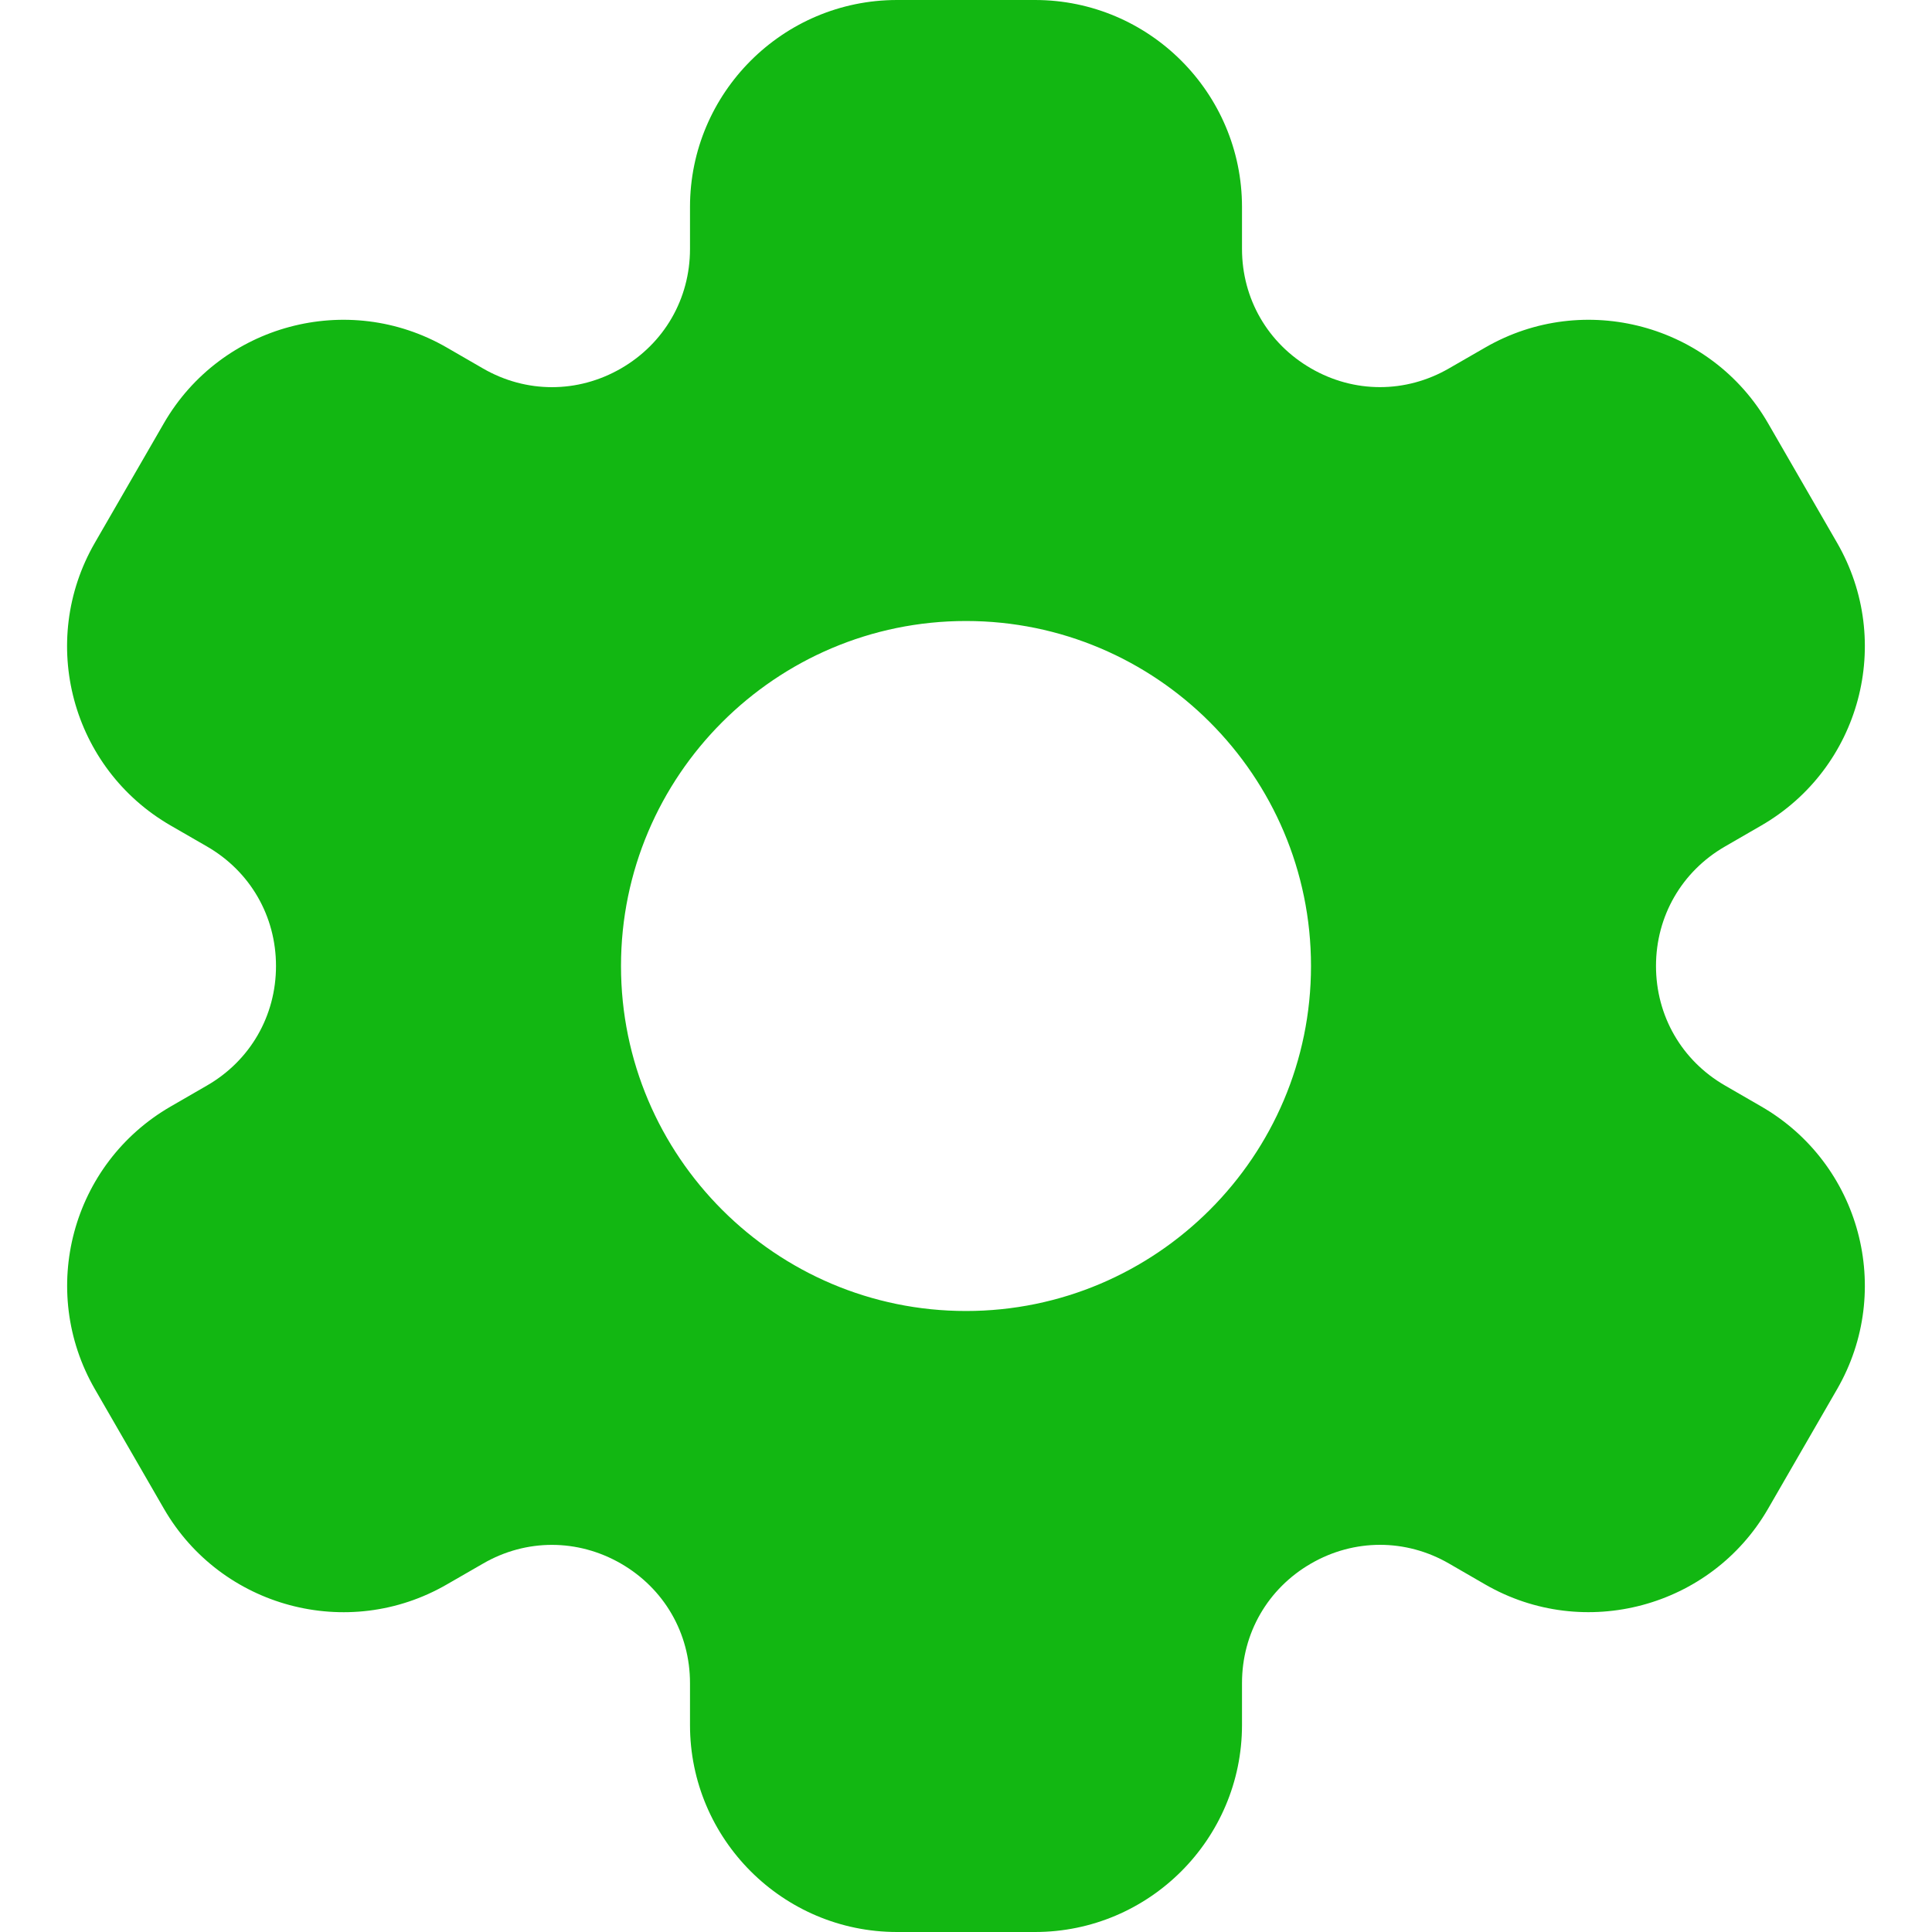 <svg width="28" height="28" viewBox="0 0 28 28" fill="none" xmlns="http://www.w3.org/2000/svg">
<path d="M25.526 16.036L25 15.732C24.374 15.371 24 14.723 24 14C24 13.277 24.374 12.629 25 12.268L25.526 11.964C26.962 11.134 27.453 9.302 26.624 7.866L25.624 6.134C24.797 4.701 22.958 4.209 21.526 5.036L21 5.339C20.374 5.701 19.625 5.701 19 5.339C18.374 4.977 18 4.33 18 3.607V3C18 1.346 16.654 0 15 0H13C11.346 0 10 1.346 10 3V3.608C10 4.331 9.626 4.978 9 5.34C8.374 5.701 7.626 5.702 7 5.34L6.474 5.036C5.042 4.209 3.203 4.701 2.375 6.134L1.375 7.866C0.546 9.302 1.037 11.135 2.473 11.964L3 12.268C3.626 12.629 4 13.277 4 14C4 14.723 3.626 15.371 3 15.732L2.474 16.036C1.038 16.865 0.547 18.698 1.376 20.134L2.376 21.866C3.204 23.299 5.043 23.791 6.474 22.964L7 22.661C7.626 22.298 8.374 22.3 9 22.661C9.626 23.023 10 23.67 10 24.393V25C10 26.654 11.346 28 13 28H15C16.654 28 18 26.654 18 25V24.392C18 23.669 18.374 23.022 19 22.66C19.625 22.299 20.374 22.298 21 22.66L21.526 22.964C22.958 23.79 24.797 23.298 25.624 21.866L26.624 20.134C27.453 18.698 26.962 16.865 25.526 16.036ZM14 19C11.243 19 9 16.757 9 14C9 11.243 11.243 9 14 9C16.757 9 19 11.243 19 14C19 16.757 16.757 19 14 19Z" fill="#12B712"/>
</svg>
